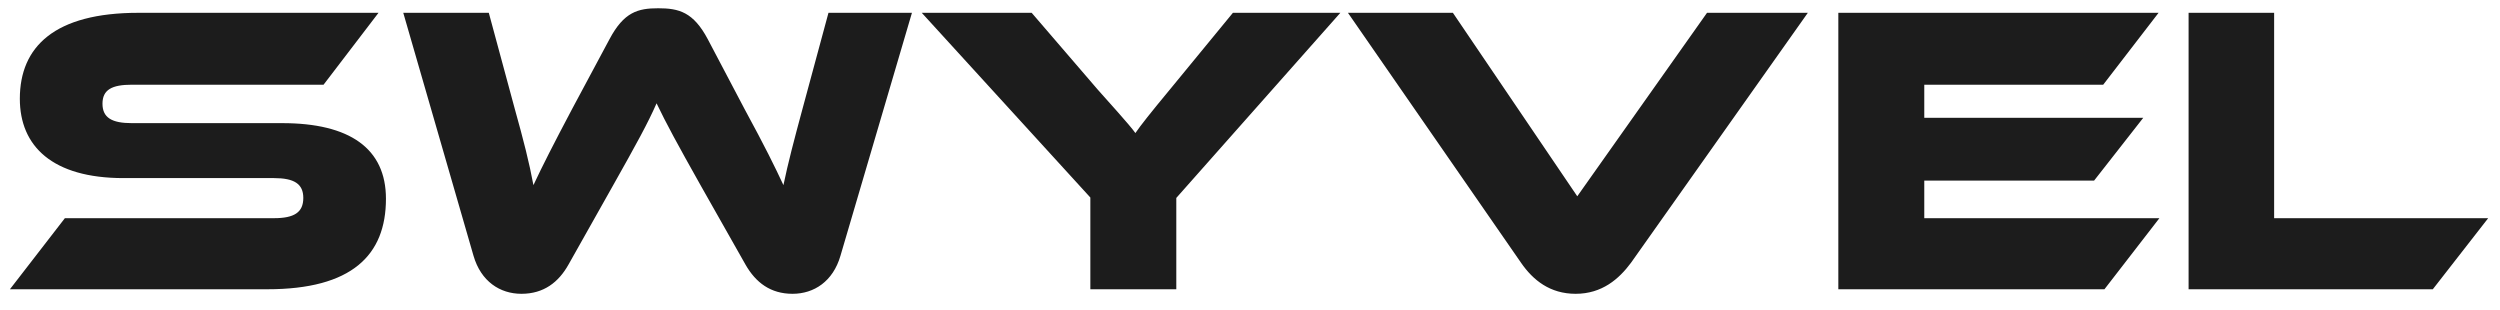 <svg width="121" height="15" viewBox="0 0 121 15" fill="none" xmlns="http://www.w3.org/2000/svg">
<path d="M6.38 5.96H13.66C16.92 5.96 18.68 7.18 18.68 9.62C18.68 12.36 17.02 14 12.94 14H0.48L3.14 10.56H13.26C14.24 10.56 14.68 10.28 14.68 9.58C14.68 8.9 14.24 8.62 13.26 8.62H5.98C2.54 8.62 0.96 7.08 0.96 4.78C0.96 2.26 2.64 0.62 6.7 0.62H18.32L15.66 4.1H6.38C5.42 4.1 4.96 4.34 4.96 5.02C4.96 5.7 5.42 5.96 6.38 5.96ZM36.078 12.8L33.938 9.02C32.778 6.96 32.238 5.96 31.778 5C31.358 5.96 30.818 6.94 29.658 9L27.518 12.8C27.038 13.66 26.318 14.22 25.238 14.22C24.198 14.22 23.278 13.62 22.918 12.38L19.518 0.62H23.658L24.918 5.28C25.338 6.78 25.618 7.88 25.818 8.96C26.258 8.02 26.778 7 27.698 5.26L29.498 1.9C30.198 0.58 30.878 0.4 31.858 0.4C32.858 0.4 33.558 0.58 34.258 1.9L36.038 5.28C37.038 7.12 37.498 8.06 37.918 8.96C38.138 7.9 38.438 6.76 38.838 5.28L40.098 0.62H44.138L40.678 12.38C40.318 13.62 39.398 14.22 38.358 14.22C37.298 14.22 36.578 13.68 36.078 12.8ZM59.673 0.62H64.873L56.933 9.58V14H52.773V9.56L44.613 0.62H49.933L53.133 4.34C53.553 4.82 54.673 6.04 54.953 6.44C55.213 6.06 55.673 5.48 56.633 4.32L59.673 0.62ZM65.24 0.62H70.32L76.34 9.5L82.62 0.62H87.499L78.939 12.72C78.359 13.5 77.54 14.22 76.26 14.22C75.019 14.22 74.2 13.56 73.62 12.72L65.24 0.62ZM93.135 10.56H104.515L101.855 14H88.975V0.62H104.475L101.795 4.1H93.135V5.7H103.735L101.355 8.74H93.135V10.56ZM110.068 10.56H120.428L117.748 14H105.928V0.62H110.068V10.56Z" fill="#1C1C1C"/>
</svg>

